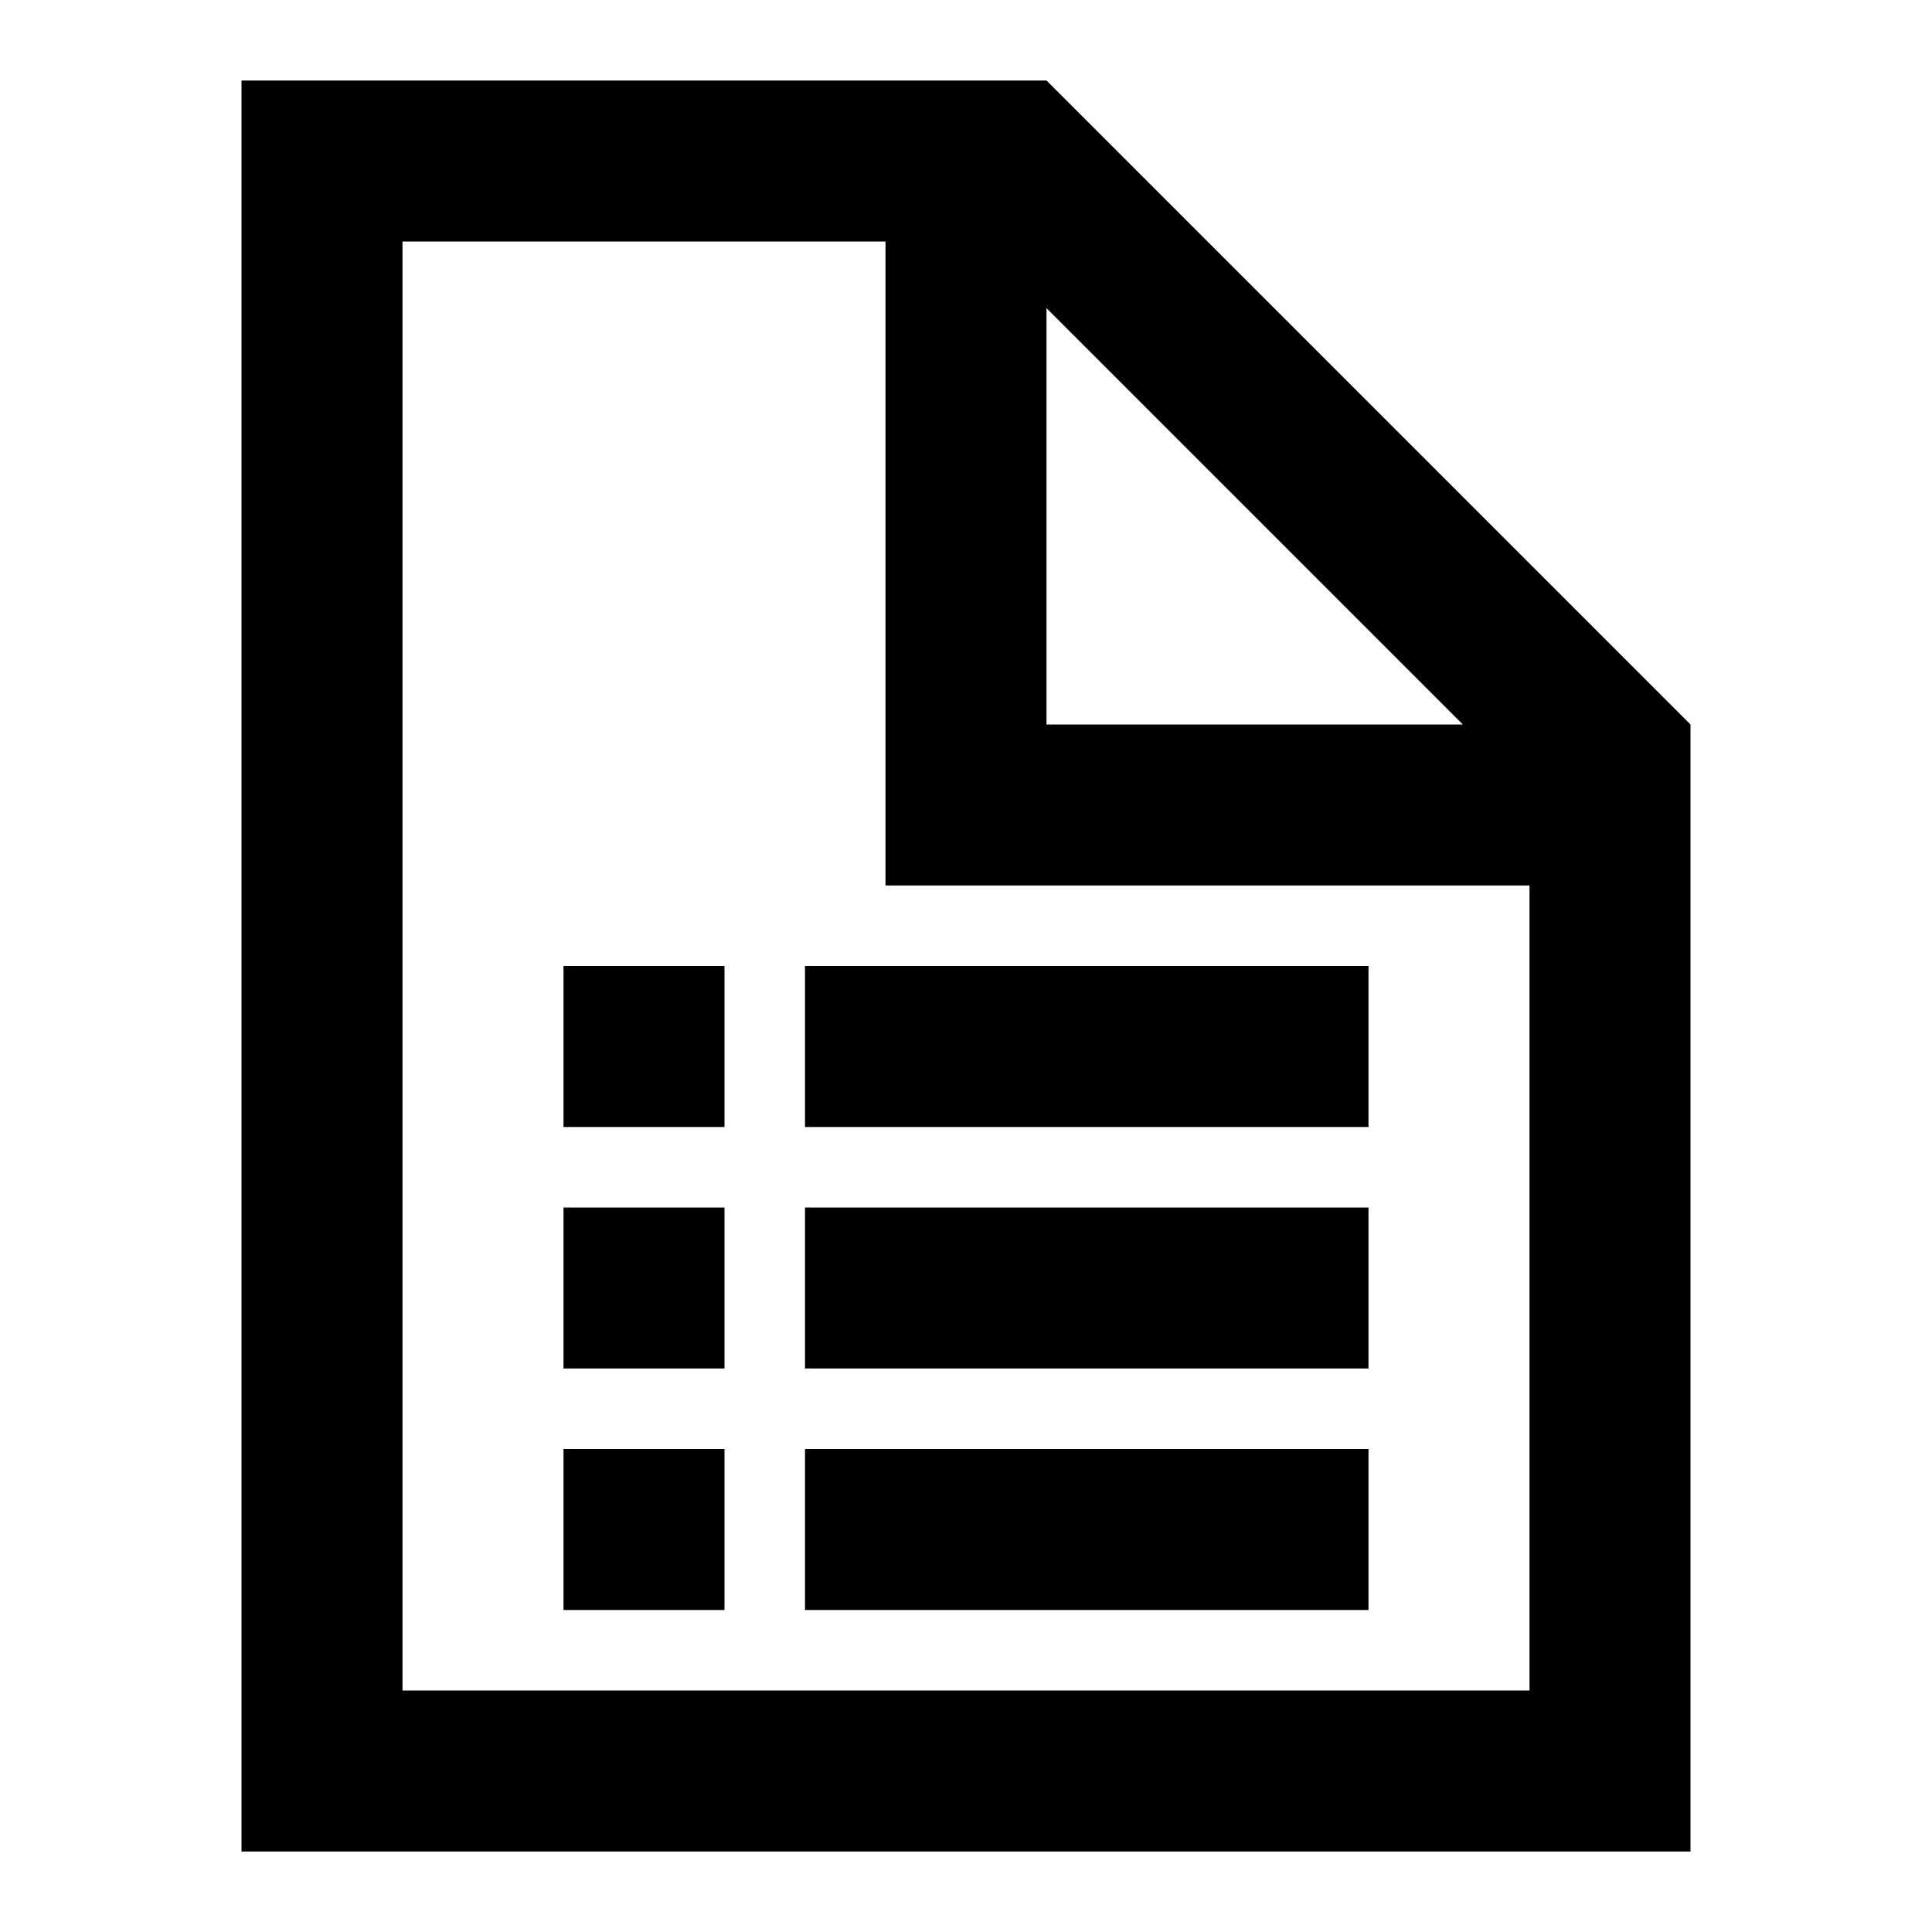 <svg xmlns="http://www.w3.org/2000/svg" width="24" height="24" viewBox="0 0 24 24"><path d="M13 1H3v22h18V9l-8-8zm0 2.828L18.172 9H13V3.828zM19 21H5V3h6v8h8v10zM7 14h2v-2H7v2zm3 0h7v-2h-7v2zm-3 3h2v-2H7v2zm3 0h7v-2h-7v2zm-3 3h2v-2H7v2zm3 0h7v-2h-7v2z"/></svg>